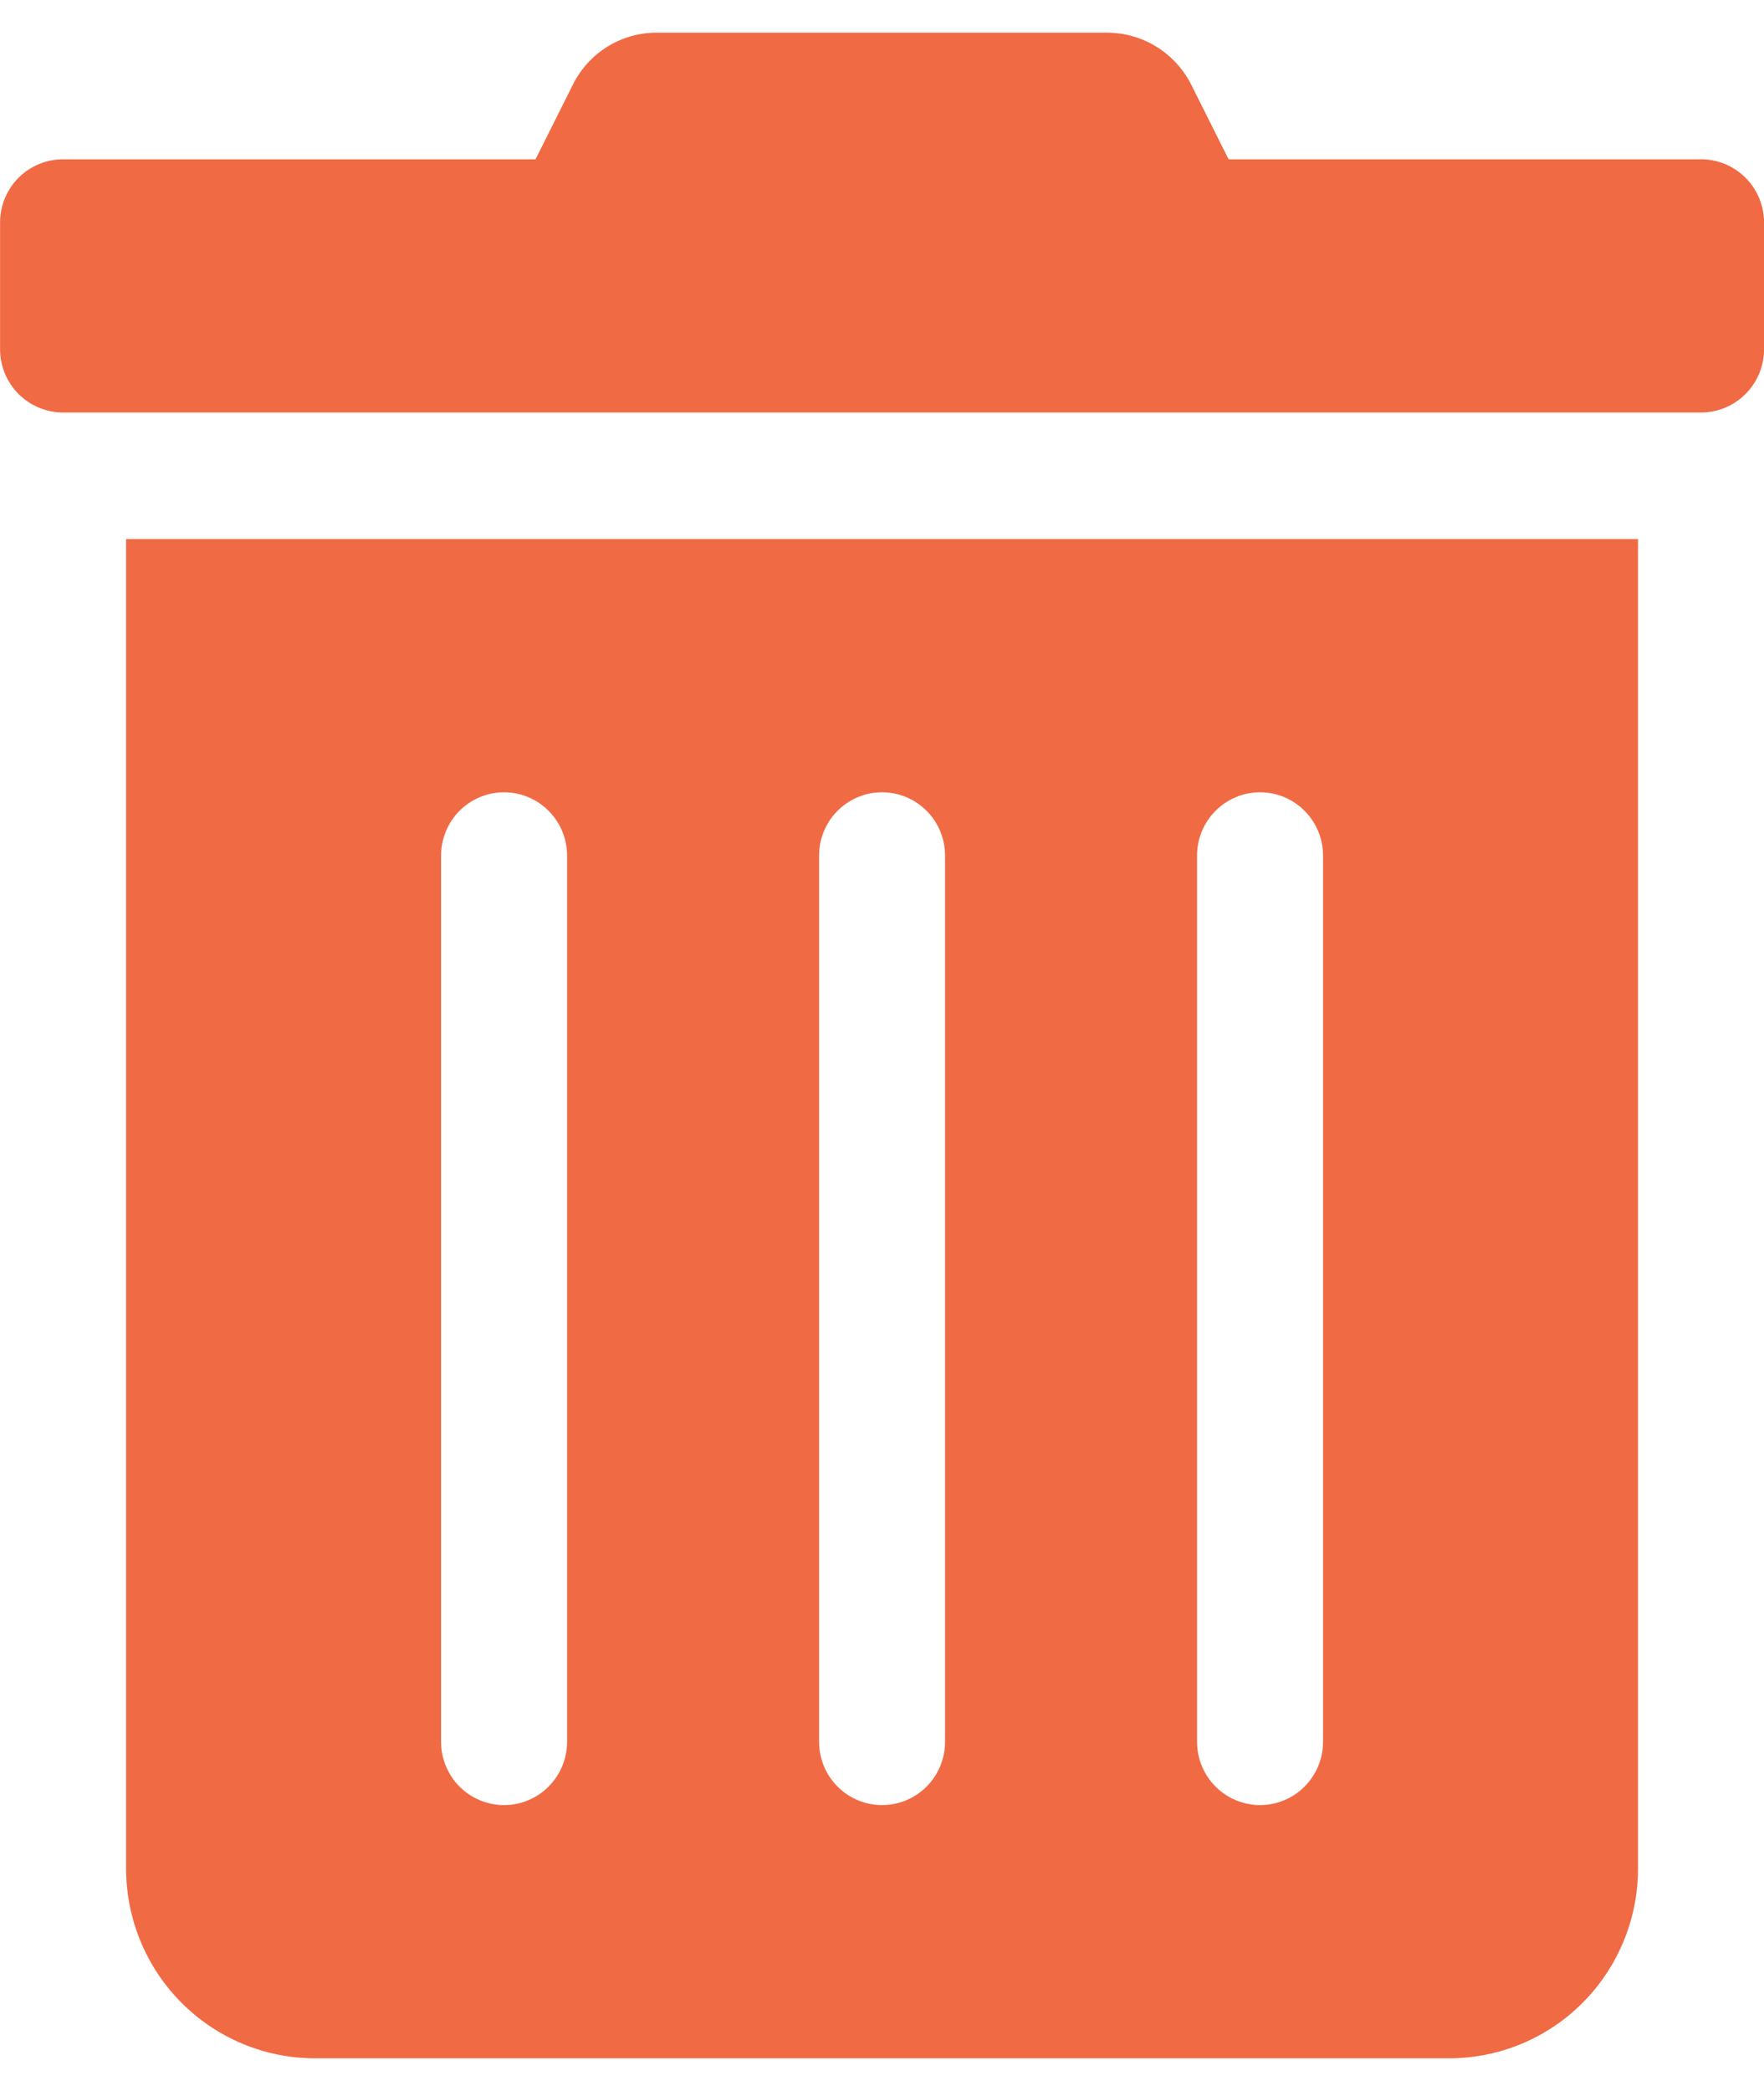<svg width="27" height="32" viewBox="0 0 27 32" fill="none" xmlns="http://www.w3.org/2000/svg">
<path d="M1.93 28.594C1.93 29.364 2.234 30.104 2.777 30.649C3.319 31.194 4.055 31.5 4.822 31.5H22.18C22.947 31.5 23.683 31.194 24.225 30.649C24.768 30.104 25.072 29.364 25.072 28.594V8.25H1.93V28.594ZM18.322 13.094C18.322 12.837 18.424 12.59 18.605 12.409C18.786 12.227 19.031 12.125 19.287 12.125C19.542 12.125 19.788 12.227 19.968 12.409C20.149 12.59 20.251 12.837 20.251 13.094V26.656C20.251 26.913 20.149 27.16 19.968 27.341C19.788 27.523 19.542 27.625 19.287 27.625C19.031 27.625 18.786 27.523 18.605 27.341C18.424 27.16 18.322 26.913 18.322 26.656V13.094ZM12.537 13.094C12.537 12.837 12.638 12.59 12.819 12.409C13 12.227 13.245 12.125 13.501 12.125C13.757 12.125 14.002 12.227 14.183 12.409C14.364 12.59 14.465 12.837 14.465 13.094V26.656C14.465 26.913 14.364 27.16 14.183 27.341C14.002 27.523 13.757 27.625 13.501 27.625C13.245 27.625 13 27.523 12.819 27.341C12.638 27.16 12.537 26.913 12.537 26.656V13.094ZM6.751 13.094C6.751 12.837 6.853 12.59 7.033 12.409C7.214 12.227 7.46 12.125 7.715 12.125C7.971 12.125 8.216 12.227 8.397 12.409C8.578 12.59 8.68 12.837 8.68 13.094V26.656C8.68 26.913 8.578 27.16 8.397 27.341C8.216 27.523 7.971 27.625 7.715 27.625C7.46 27.625 7.214 27.523 7.033 27.341C6.853 27.16 6.751 26.913 6.751 26.656V13.094ZM26.037 2.438H18.805L18.238 1.305C18.118 1.063 17.933 0.86 17.704 0.717C17.475 0.575 17.211 0.5 16.942 0.5H10.054C9.785 0.499 9.522 0.574 9.294 0.716C9.065 0.859 8.882 1.063 8.764 1.305L8.197 2.438H0.965C0.71 2.438 0.464 2.54 0.283 2.721C0.103 2.903 0.001 3.149 0.001 3.406L0.001 5.344C0.001 5.601 0.103 5.847 0.283 6.029C0.464 6.21 0.71 6.313 0.965 6.313H26.037C26.292 6.313 26.538 6.21 26.718 6.029C26.899 5.847 27.001 5.601 27.001 5.344V3.406C27.001 3.149 26.899 2.903 26.718 2.721C26.538 2.54 26.292 2.438 26.037 2.438Z" fill="#F06A44"/>
</svg>
